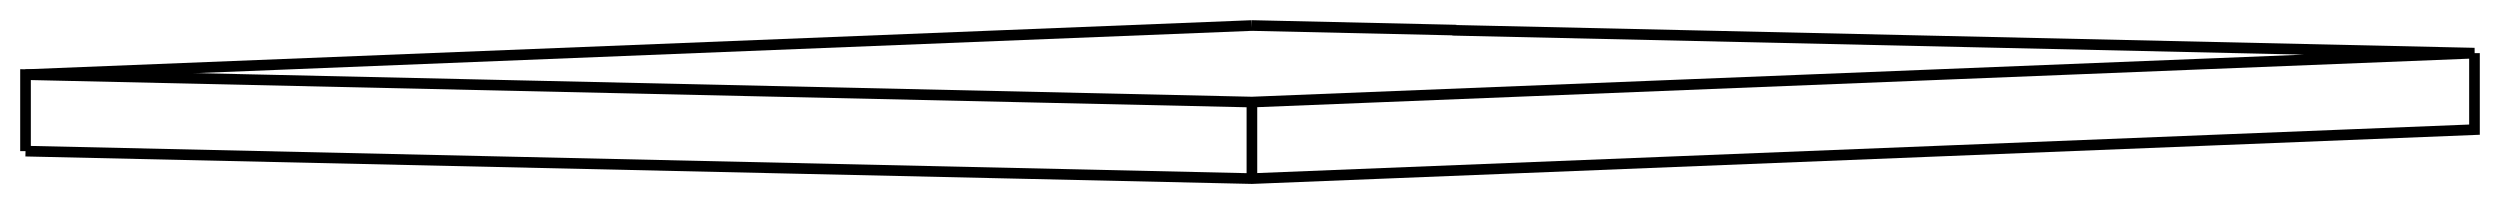 <svg version="1.1" xmlns="http://www.w3.org/2000/svg" viewBox="-49.054 -3.999 97.958 7.997" fill="none" stroke="black" stroke-width="0.6%" vector-effect="non-scaling-stroke">
    <path d="M -48.054 -1.075 L 0 -2.999" />
    <path d="M -48.054 1.923 L -48.054 -1.075 L 0 0 L 47.904 -1.917 L 7.859 -2.813 L 8.009 -2.819 L 0 -2.999" />
    <path d="M -48.054 1.923 L 0 2.999 L 47.904 1.081 L 47.904 -1.917" />
    <path d="M 8.009 -2.81 L 8.009 -2.819" />
    <path d="M 0 2.999 L 0 0" />
</svg>